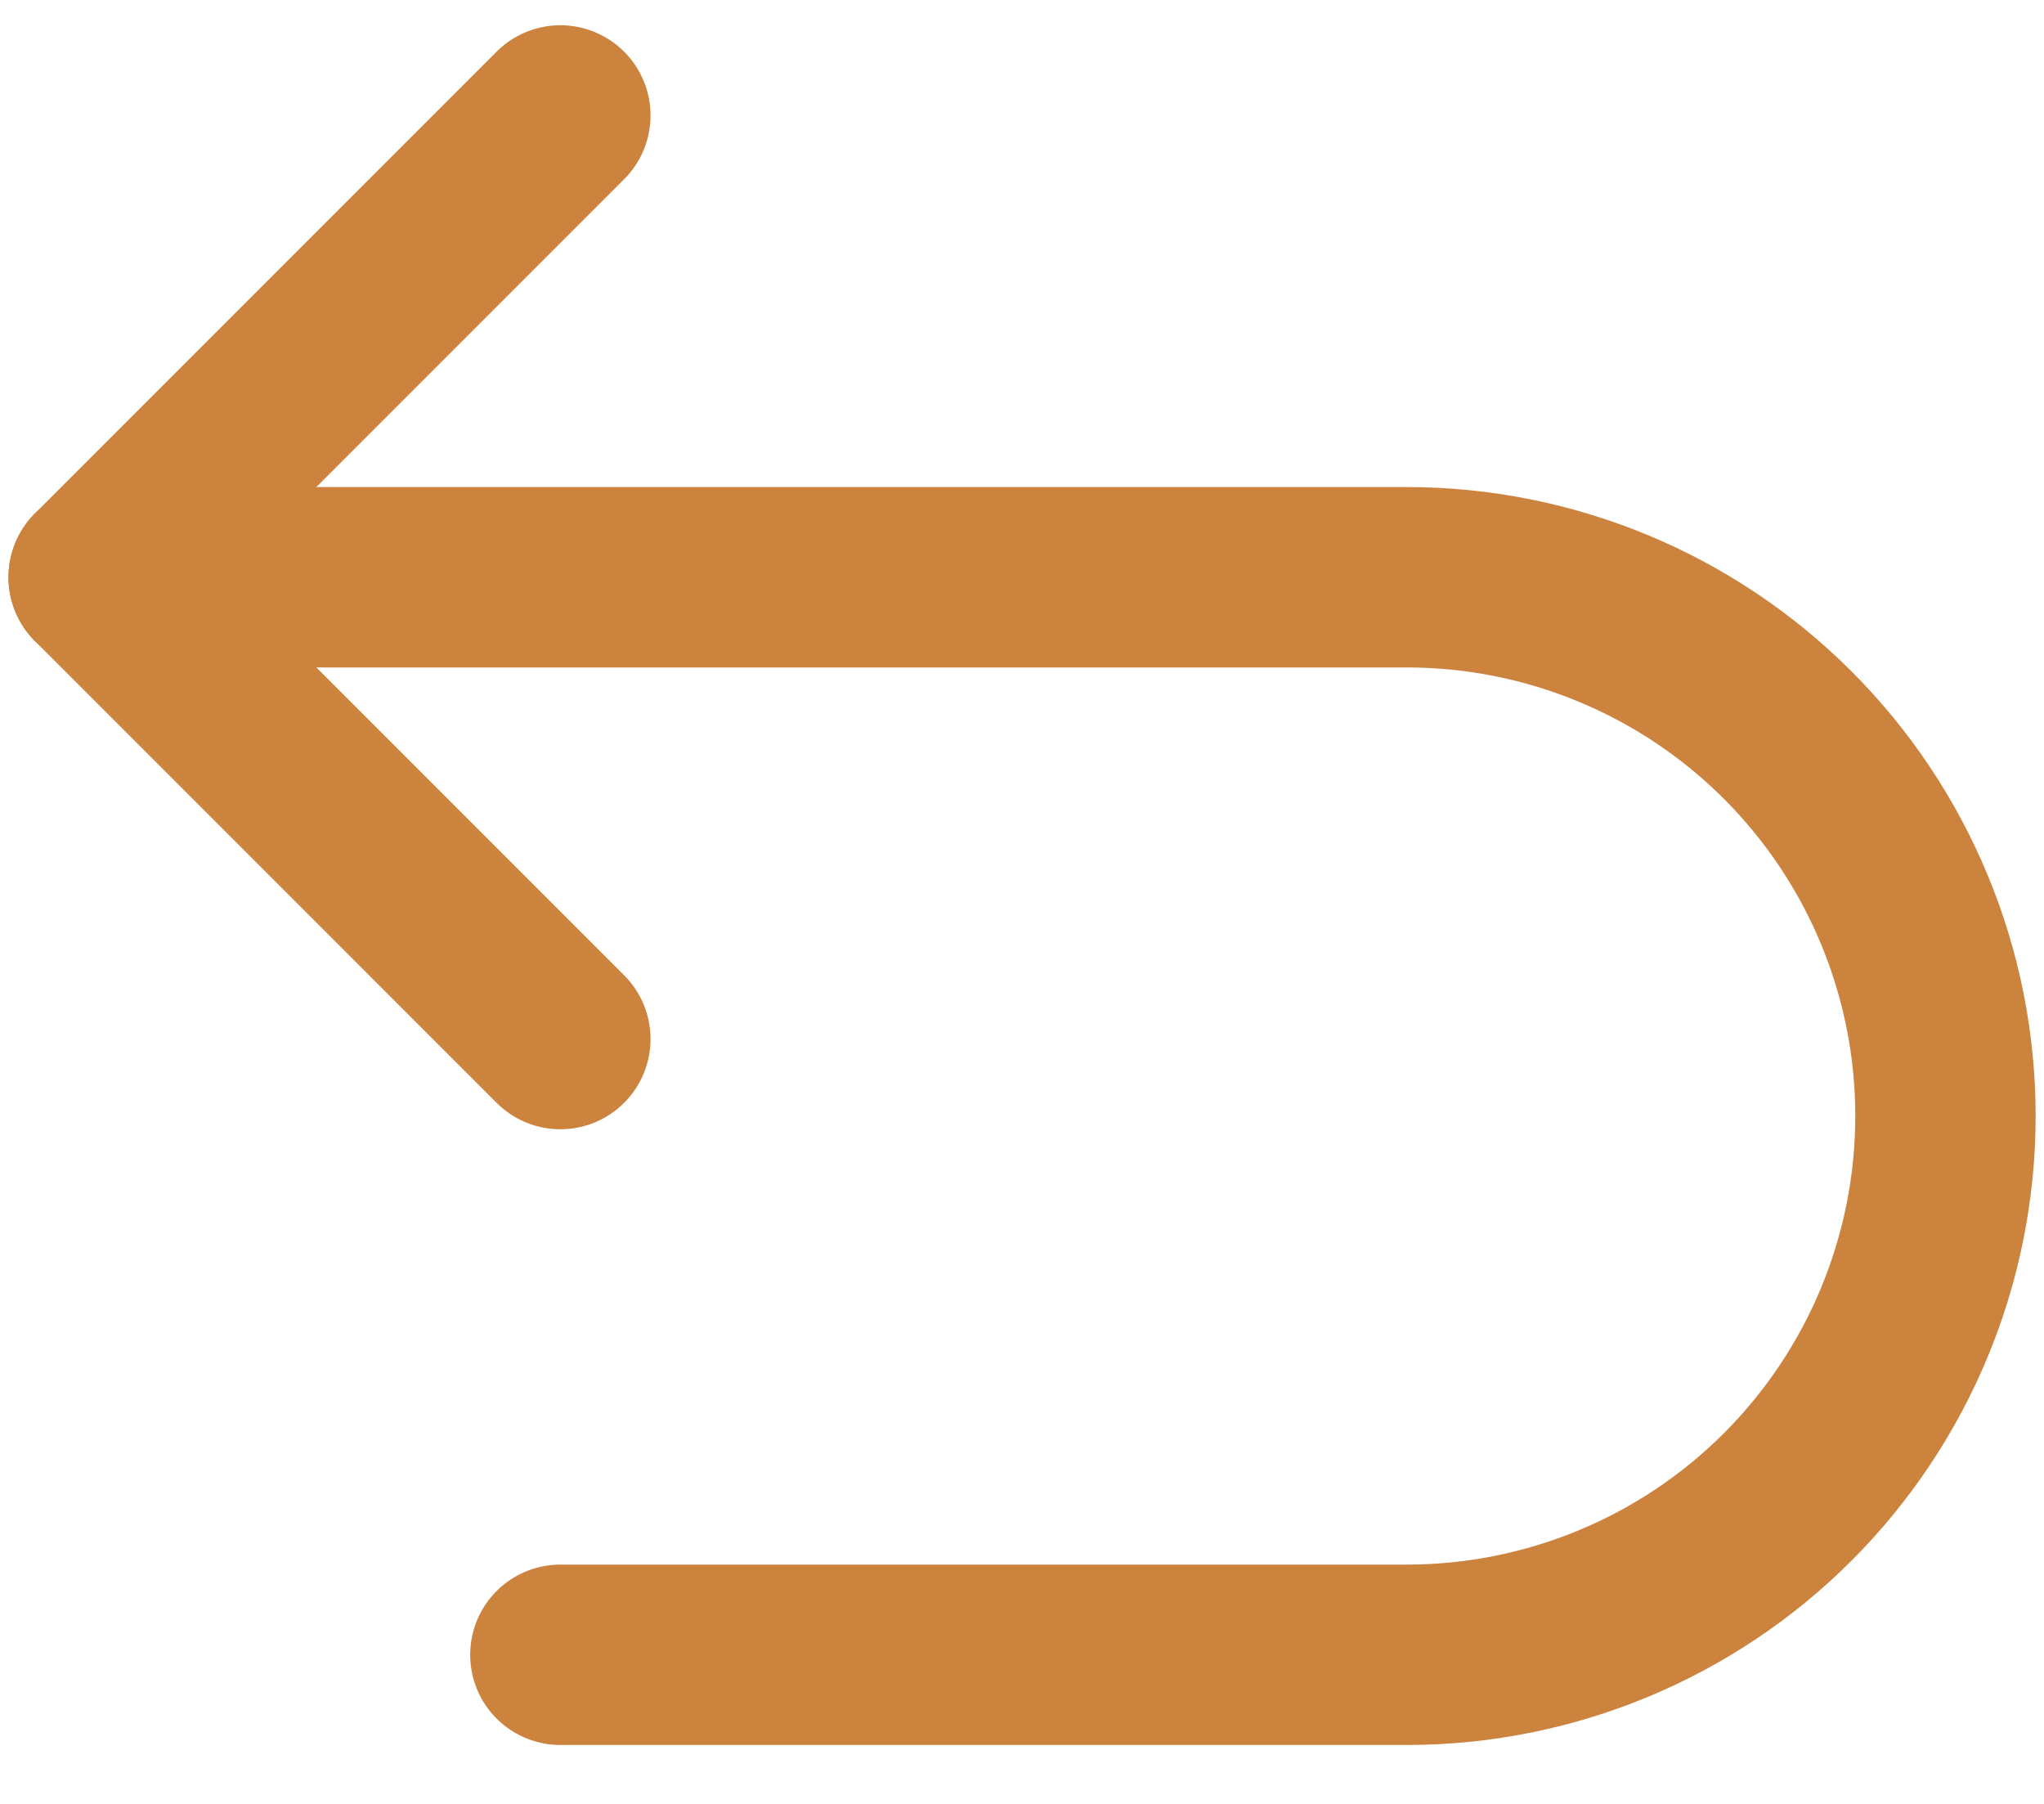 <svg width="34" height="30" viewBox="0 0 34 30" fill="none" xmlns="http://www.w3.org/2000/svg">
<path d="M9.321 17.28L1.641 9.6L9.321 1.92" stroke="#CC833D" stroke-width="3" stroke-linecap="round" stroke-linejoin="round"/>
<path d="M9.321 27.52H23.401C25.777 27.52 28.056 26.576 29.736 24.896C31.417 23.215 32.361 20.936 32.361 18.56C32.361 16.184 31.417 13.905 29.736 12.224C28.056 10.544 25.777 9.6 23.401 9.6H1.641" stroke="#CC833D" stroke-width="3" stroke-linecap="round" stroke-linejoin="round"/>
</svg>
